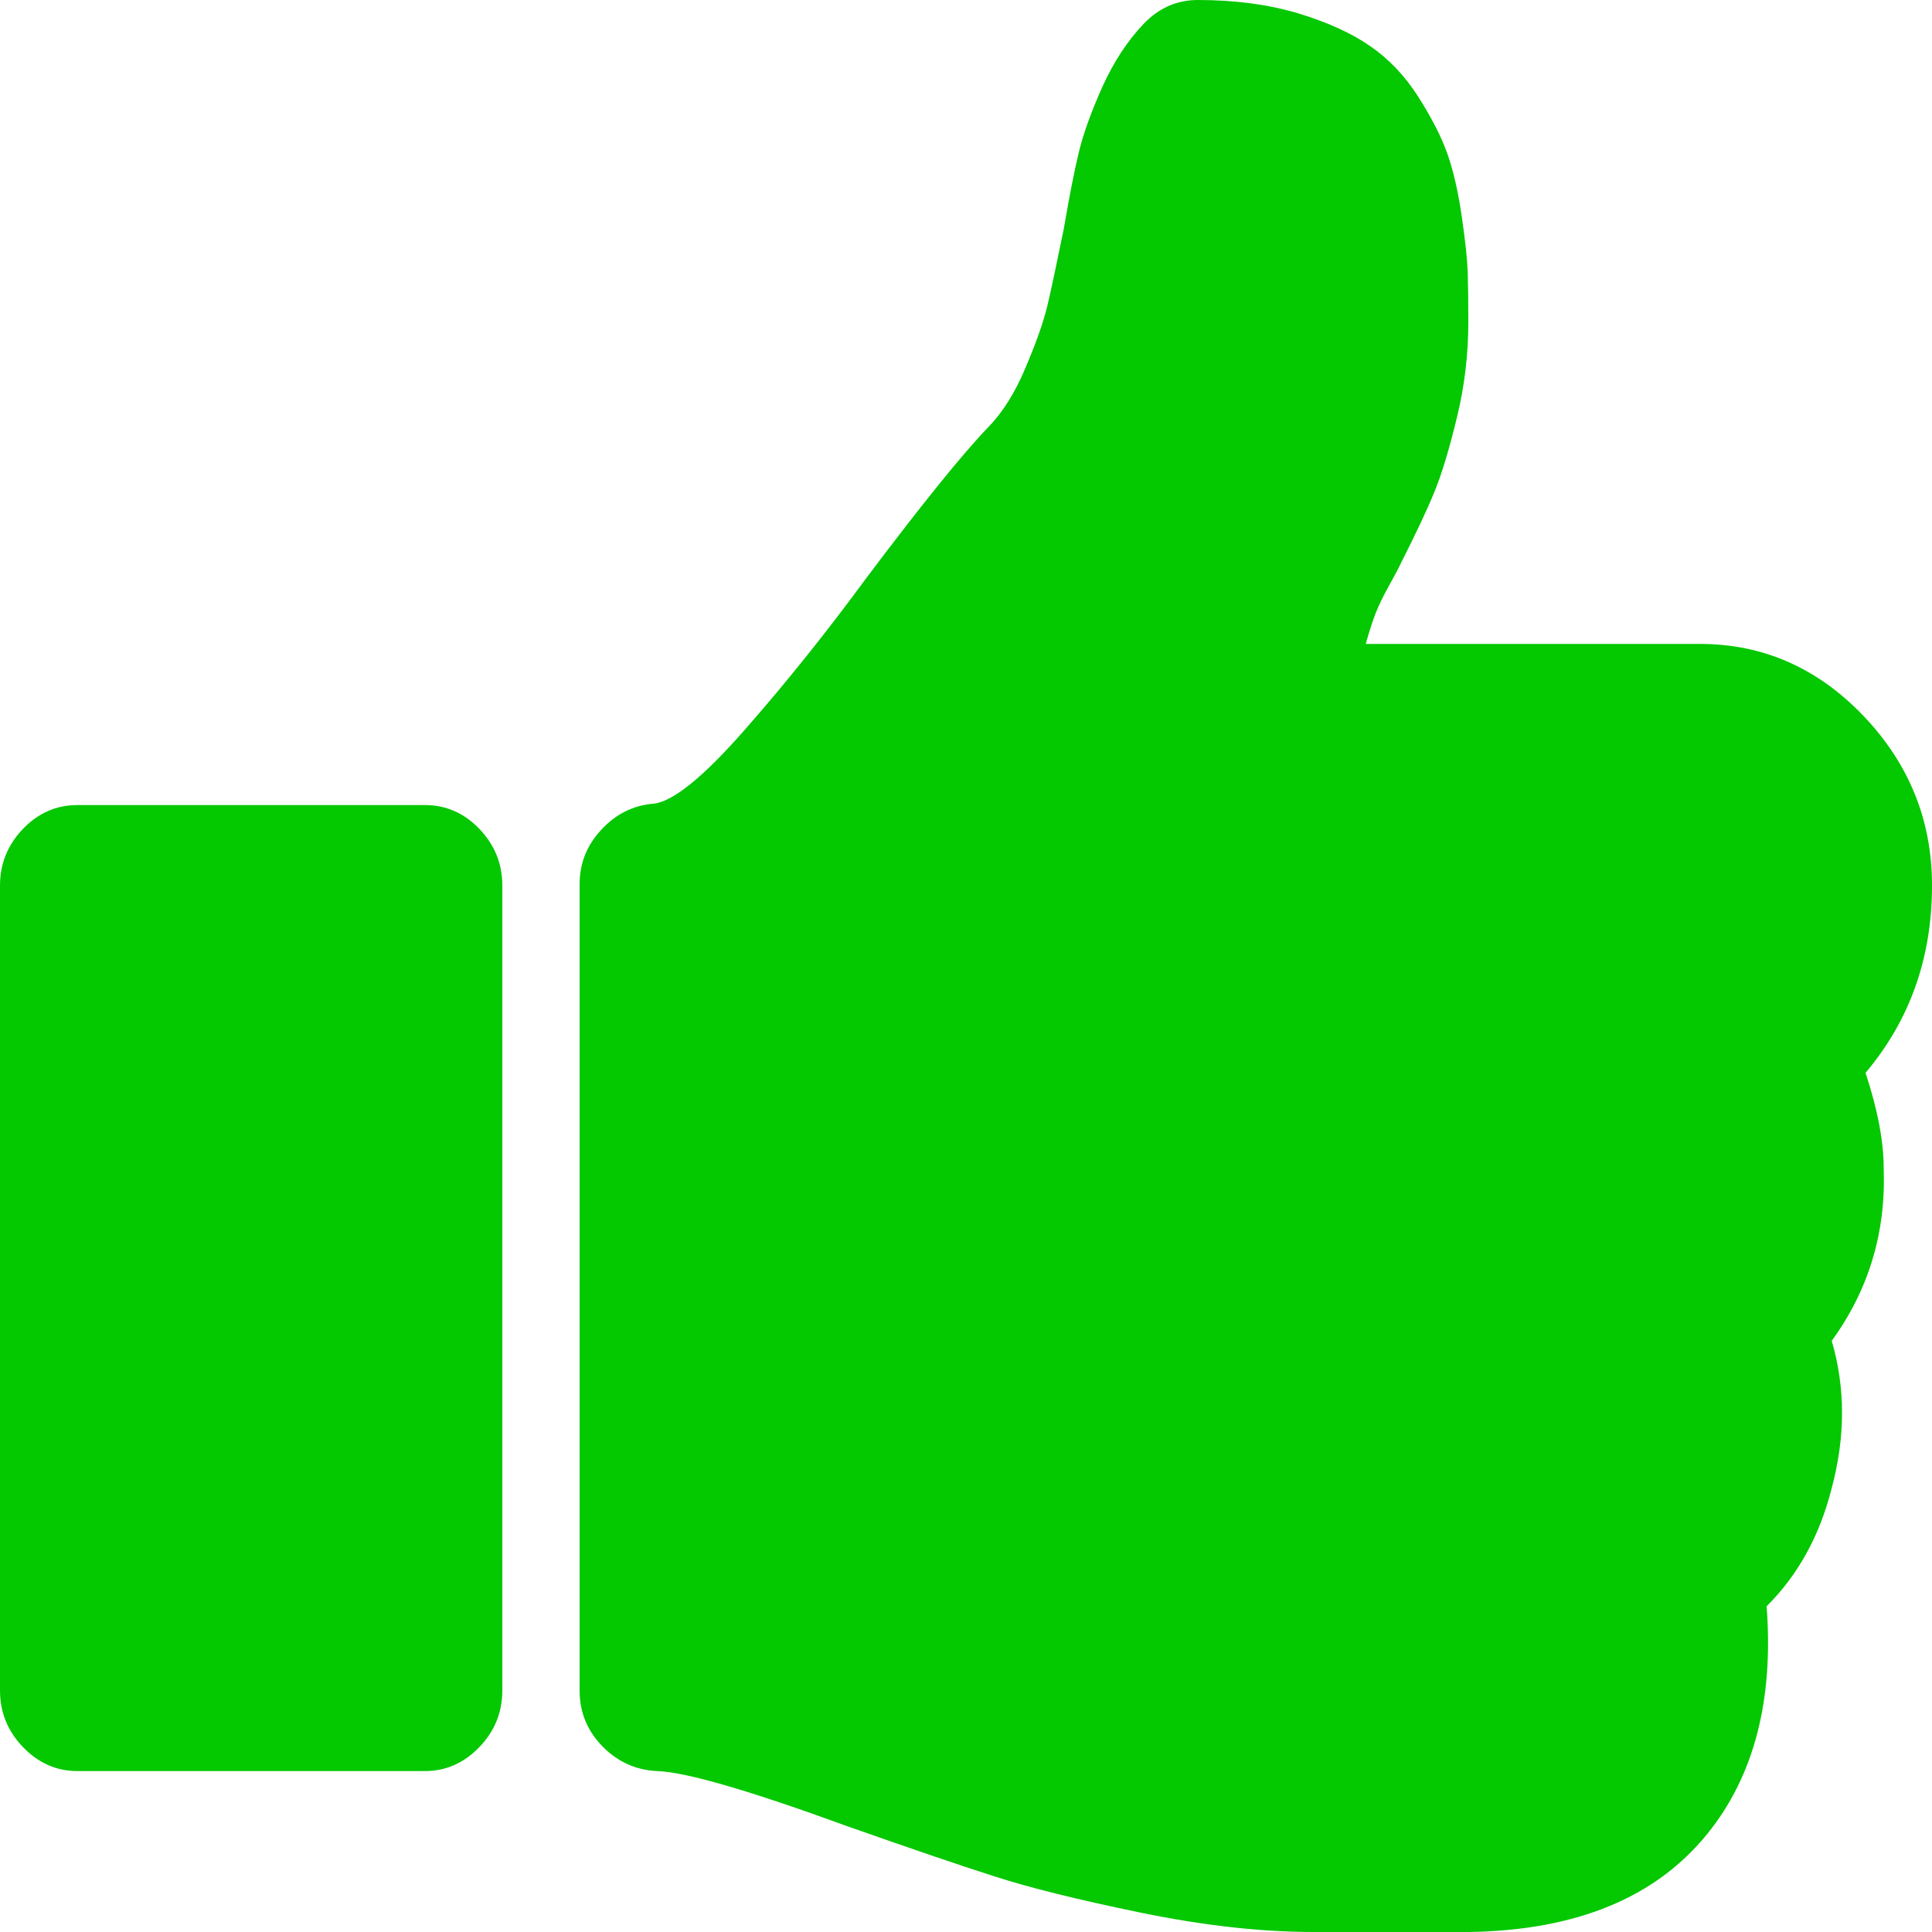 <svg width="10" height="10" viewBox="0 0 10 10" fill="none" xmlns="http://www.w3.org/2000/svg">
<path d="M9.656 5.553C9.886 5.28 10 4.957 10 4.583C10 4.245 9.881 3.952 9.644 3.704C9.407 3.457 9.125 3.333 8.8 3.333H7.069C7.086 3.272 7.103 3.22 7.119 3.177C7.136 3.134 7.159 3.086 7.188 3.034C7.217 2.982 7.238 2.943 7.25 2.917C7.325 2.769 7.383 2.647 7.422 2.552C7.462 2.456 7.501 2.326 7.541 2.161C7.581 1.997 7.6 1.832 7.6 1.667C7.6 1.562 7.599 1.478 7.597 1.413C7.595 1.348 7.585 1.25 7.566 1.12C7.547 0.99 7.522 0.881 7.491 0.794C7.46 0.707 7.41 0.61 7.341 0.501C7.272 0.393 7.189 0.305 7.091 0.238C6.993 0.17 6.868 0.114 6.716 0.068C6.564 0.023 6.392 0 6.2 0C6.092 0 5.998 0.041 5.919 0.124C5.836 0.211 5.765 0.319 5.706 0.449C5.648 0.579 5.607 0.692 5.584 0.788C5.561 0.883 5.535 1.016 5.506 1.185C5.469 1.367 5.441 1.498 5.422 1.579C5.403 1.659 5.367 1.764 5.312 1.894C5.258 2.025 5.194 2.129 5.119 2.207C4.981 2.35 4.771 2.611 4.487 2.988C4.283 3.266 4.073 3.529 3.856 3.776C3.64 4.023 3.481 4.151 3.381 4.16C3.277 4.169 3.188 4.213 3.113 4.294C3.038 4.374 3 4.468 3 4.577V8.75C3 8.863 3.04 8.959 3.119 9.04C3.198 9.12 3.292 9.162 3.4 9.167C3.546 9.171 3.875 9.266 4.387 9.453C4.708 9.566 4.959 9.652 5.141 9.71C5.322 9.769 5.575 9.832 5.9 9.899C6.225 9.966 6.525 10 6.8 10H6.906H7.381H7.606C8.16 9.991 8.57 9.822 8.837 9.492C9.079 9.193 9.181 8.8 9.144 8.314C9.306 8.153 9.419 7.949 9.481 7.702C9.552 7.437 9.552 7.183 9.481 6.94C9.673 6.676 9.762 6.378 9.75 6.048C9.75 5.909 9.719 5.744 9.656 5.553Z" fill="#04C800"/>
<path d="M2.2 4.167H0.4C0.292 4.167 0.198 4.208 0.119 4.29C0.04 4.373 0 4.47 0 4.583V8.75C0 8.863 0.04 8.961 0.119 9.043C0.198 9.125 0.292 9.167 0.4 9.167H2.2C2.308 9.167 2.402 9.125 2.481 9.043C2.56 8.961 2.6 8.863 2.6 8.75V4.583C2.6 4.47 2.56 4.373 2.481 4.29C2.402 4.208 2.308 4.167 2.2 4.167Z" fill="#04C800"/>
</svg>
